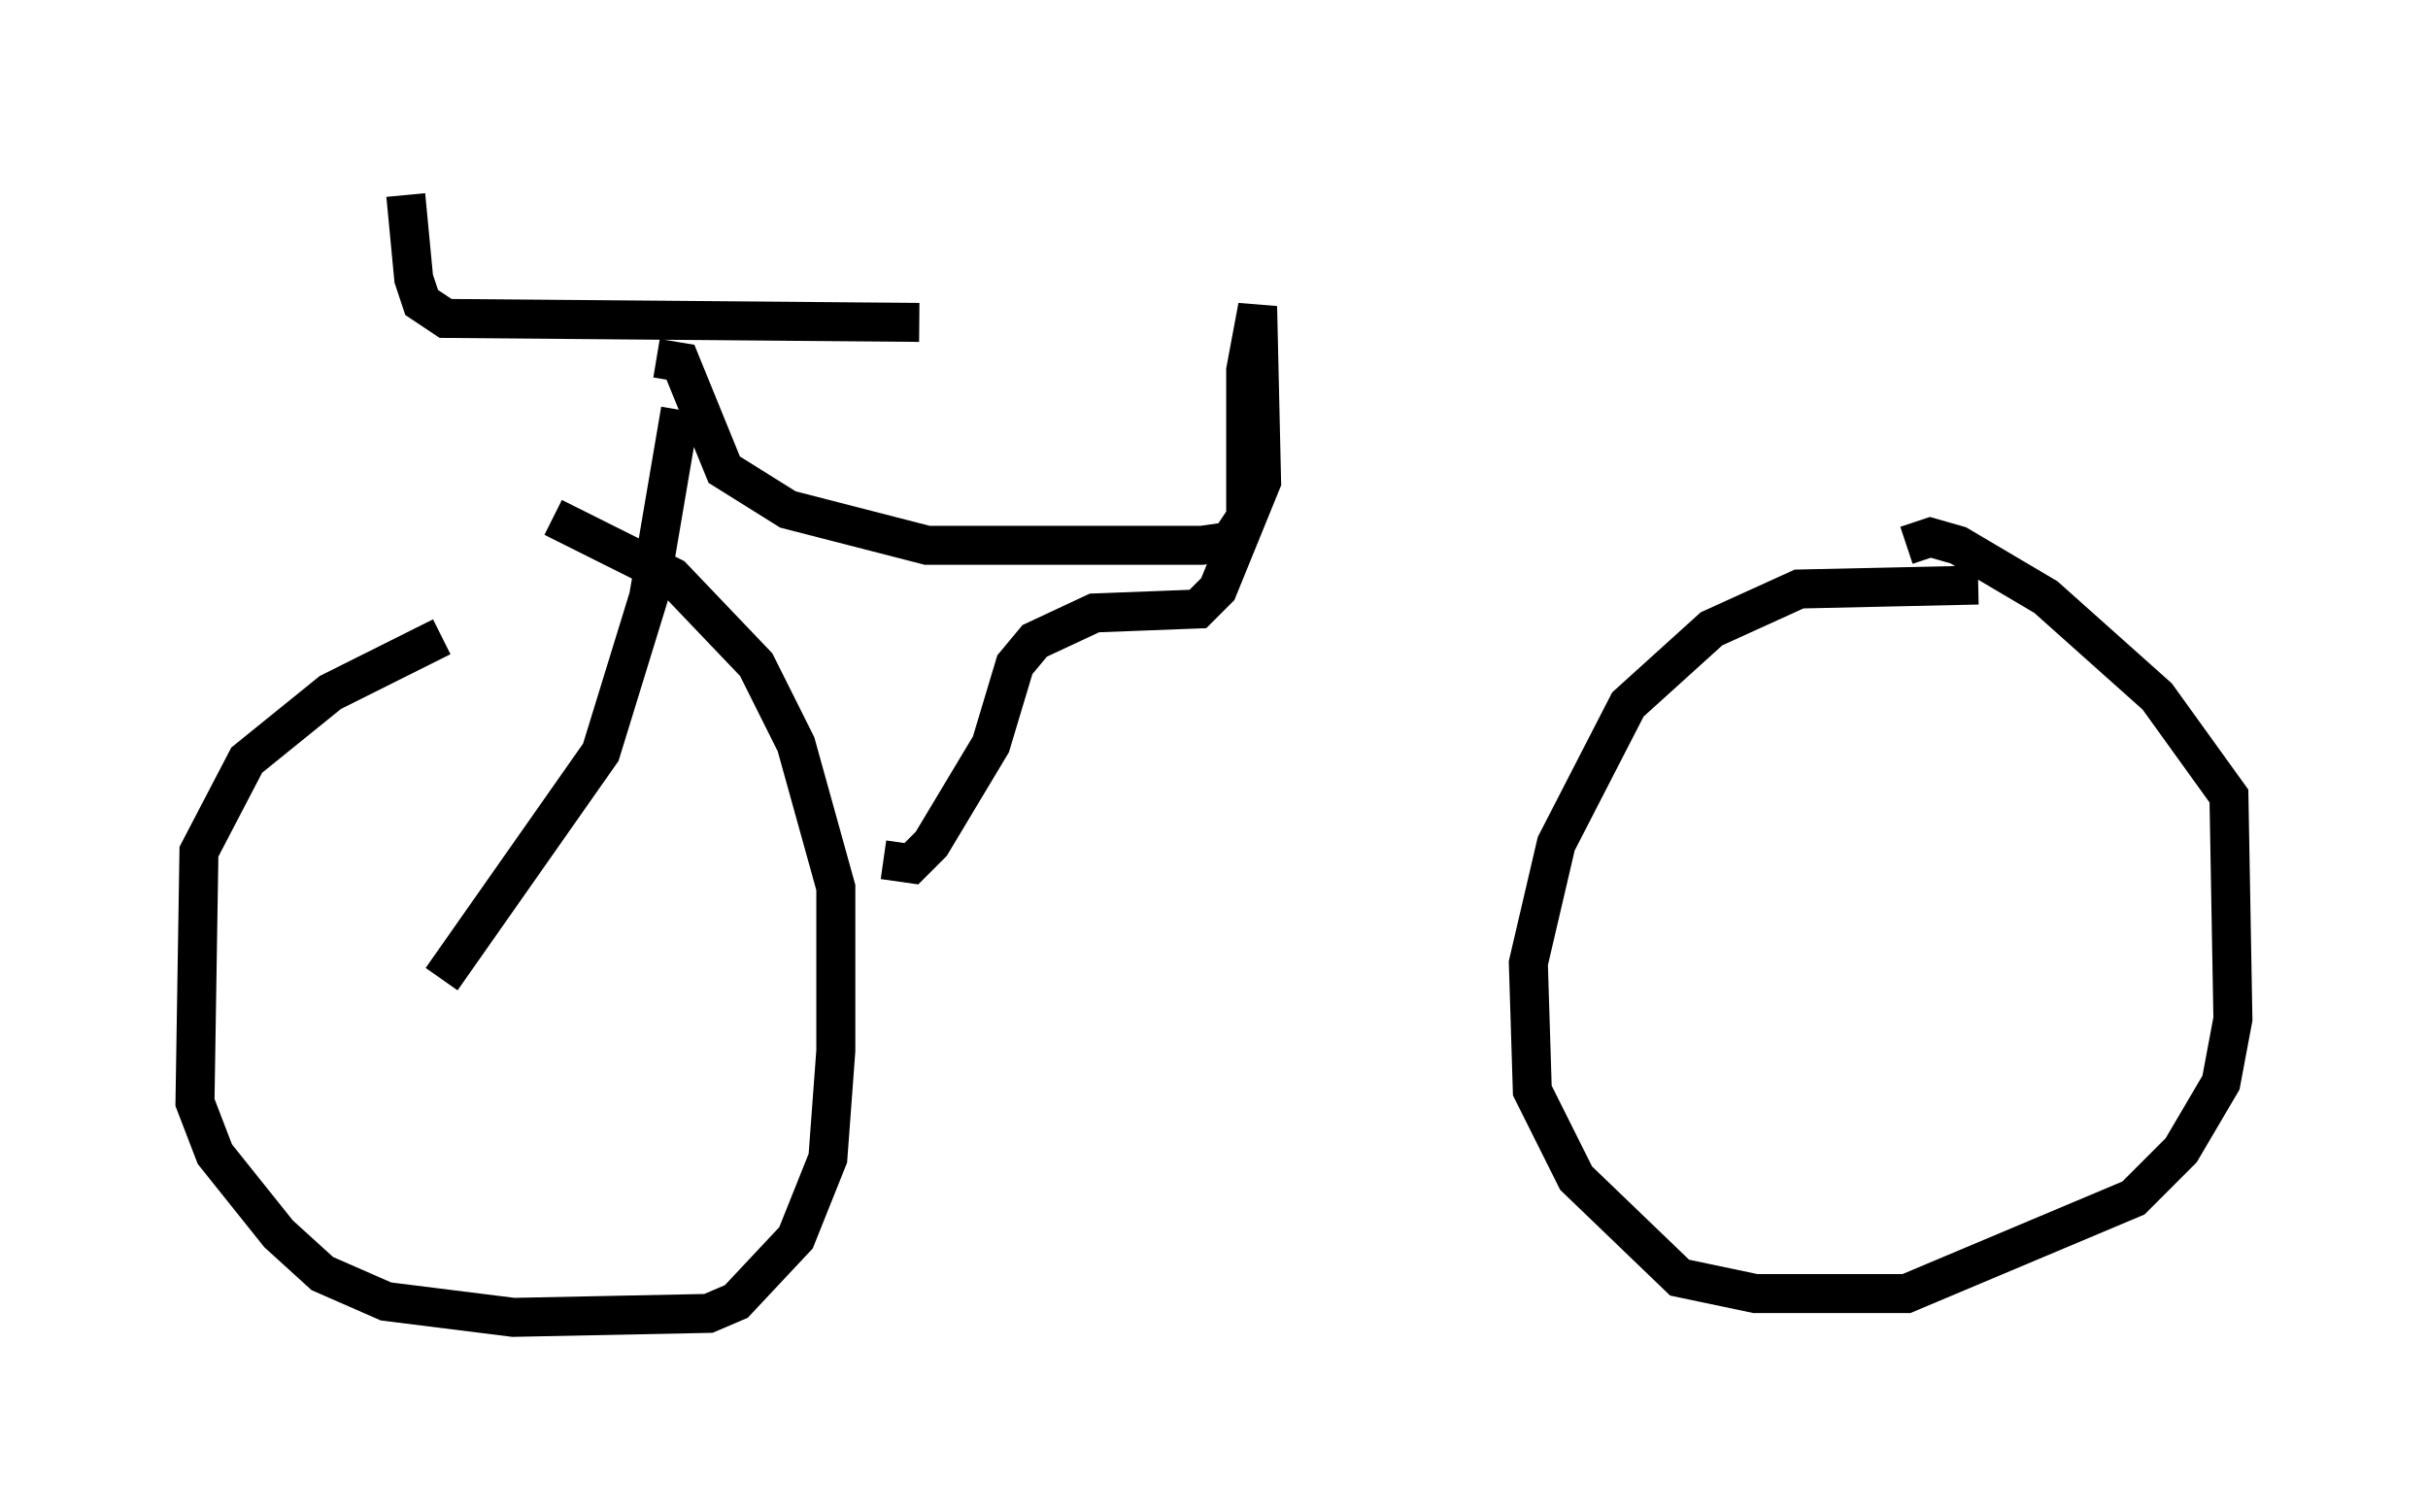 <?xml version="1.0" encoding="utf-8" ?>
<svg baseProfile="full" height="38.788" version="1.1" width="62.267" xmlns="http://www.w3.org/2000/svg" xmlns:ev="http://www.w3.org/2001/xml-events" xmlns:xlink="http://www.w3.org/1999/xlink"><defs /><rect fill="white" height="38.788" width="62.267" x="0" y="0" /><path d="M14.392, 15.515 m-3.063, 0.817 l-2.858, 1.429 -2.144, 1.735 l-1.225, 2.348 -0.102, 6.431 l0.51, 1.327 1.633, 2.042 l1.123, 1.021 1.633, 0.715 l3.267, 0.408 5.002, -0.102 l0.715, -0.306 1.531, -1.633 l0.817, -2.042 0.204, -2.756 l0.0, -4.185 -1.021, -3.675 l-1.021, -2.042 -2.144, -2.246 l-3.063, -1.531 m36.546, 1.735 l-4.594, 0.102 -2.246, 1.021 l-2.144, 1.94 -1.838, 3.573 l-0.715, 3.063 0.102, 3.267 l1.123, 2.246 2.654, 2.552 l1.94, 0.408 3.879, 0.0 l5.819, -2.45 1.225, -1.225 l1.021, -1.735 0.306, -1.633 l-0.102, -5.717 -1.838, -2.552 l-2.858, -2.552 -2.246, -1.327 l-0.715, -0.204 -0.613, 0.204 m-37.567, 11.127 l4.083, -5.819 1.225, -3.981 l0.817, -4.798 m-7.044, -5.513 l0.204, 2.144 0.204, 0.613 l0.613, 0.408 12.148, 0.102 m-6.738, 0.919 l0.613, 0.102 1.123, 2.756 l1.633, 1.021 3.573, 0.919 l7.044, 0.0 0.715, -0.102 l0.408, -0.613 0.0, -3.777 l0.306, -1.633 0.102, 4.492 l-1.123, 2.756 -0.51, 0.51 l-2.654, 0.102 -1.531, 0.715 l-0.51, 0.613 -0.613, 2.042 l-1.531, 2.552 -0.51, 0.51 l-0.715, -0.102 " fill="none" stroke="black" stroke-width="1" /></svg>